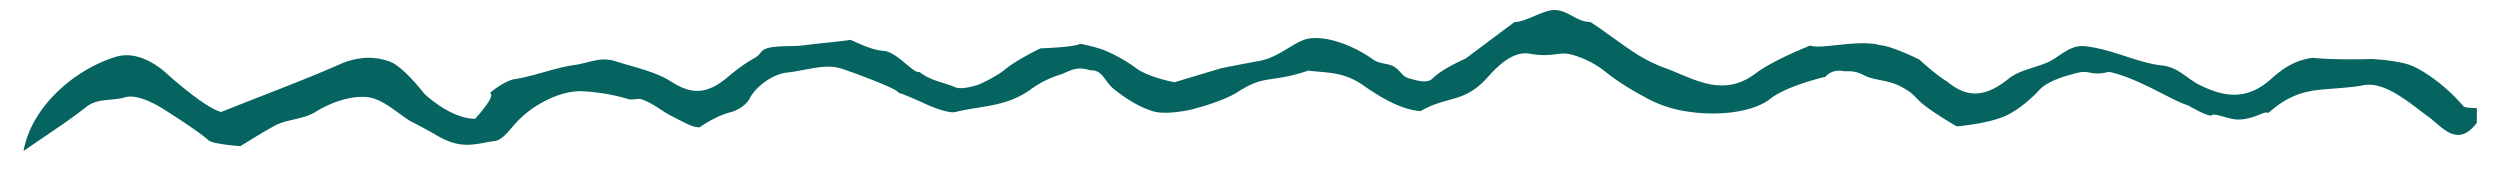 <svg id="Layer_1" data-name="Layer 1"
    xmlns="http://www.w3.org/2000/svg" viewBox="0 0 1246.39 86.27">
    <defs>
        <style>.icon-line-cls-1{fill:#056360;}</style>
    </defs>
    <path class="icon-line-cls-1" d="M1234.85,61.21c-9.73,13-17.55,1.72-24-2.88-9-6.46-21.47-17.9-32.48-15.84-8.39,1.58-18.57,1.63-25.71,2.8-14.25,2.34-21.46,11.59-22.08,11-1.36-1.23-6.44,3.14-14.66,3.32-4.48.09-11.77-3.46-13.15-2.17s-11.48-4.78-12.22-5c-7.76-2.35-24.9-13.74-39.21-16.64-8.37,2.29-9.7-1-15.24.43-6.86,1.75-15,4-19.38,8.62a65.67,65.67,0,0,1-11.19,9.7c-1.28.85-2.55,1.63-3.84,2.32C992.92,61.66,975.52,63,975.52,63s-11.64-6.7-17.38-11.52c-1.75-1.47-4.12-4.31-5.93-5.58-8.11-5.72-13.27-5.29-19.42-7-4.44-1.23-5.66-3.77-13.2-3.35-6.49-1.47-9.43,2.72-9.43,2.72s-19.31,4.42-27.46,10.9c-8.59,6.84-26.48,9-42.57,6.25a60.31,60.31,0,0,1-17.84-5.8c-7.55-4-15.09-8.39-21.68-13.68a46.62,46.62,0,0,0-16.81-8.64c-7-1.92-9.29,1.6-21.22-.54-7.51-1.34-14.91,5-20.31,11.11-12.26,13.94-19.9,9.46-34.08,17.53-8.33-.66-17.3-5-28.59-12.89-9.86-6.89-18.08-6.11-27.3-7.3C633,41.61,630.82,37,617.1,45.84c-8.13,5.22-23.74,8.9-23.74,8.9s-11.94,2.75-18.47.74S562,49.79,555.07,44.19c-4.48-3.61-5.23-9.49-11.63-9.15-7.4-2.53-10.82,1-15.44,2.34A50.72,50.72,0,0,0,513.27,45c-12,8.37-24.42,7.69-36.84,10.83-4,1-14.34-3.7-14.34-3.7s-12.4-5.74-14.16-5.82c.51-1.85-24-10.65-28.08-12-8.39-2.87-18.25.92-27.26,1.83-6.77.68-15.42,6.39-18.87,13-1.56,3-5.52,5.81-9.55,6.82-7.84,2-15.27,7.49-15.27,7.49-3.46.15-6.95-2-13.73-5.42-5.38-2.67-9.47-6.56-15.38-8.55-1.53-.52-4.72.46-6.28,0a95.19,95.19,0,0,0-23.8-4c-6.11-.17-13.23,2.17-19.56,5.69a50.81,50.81,0,0,0-11.61,8.72c-4.42,4.57-7.69,9.87-11.92,10.43-10,1.32-16.37,4.72-29.57-3.22-3.48-2.1-12.94-7-12.94-7-8.32-5.46-14.45-11.72-22.89-11.82s-17.32,3.38-24.07,7.6c-5.88,3.67-14.24,3.56-20.06,6.72-6.78,3.68-17.21,10.26-17.21,10.26s-13.65-.92-15.89-2.92c-5.34-4.78-20.39-14.2-20.39-14.2S70.24,46.25,62.37,48.5c-6.86,2-13.74.3-19.42,4.84-5,3.95-10.17,7.59-16,11.55-4.64,3.16-9.66,6.53-15.21,10.41,3.88-22.15,25.63-40.83,46.11-47,12.71-3.86,25,8.15,25,8.15s6.15,5.59,13,10.79c5.21,4,10.82,7.7,14.42,8.59,8.57-3.42,16.54-6.52,24.11-9.49,12.44-4.87,23.79-9.35,34.95-14.24a36.61,36.61,0,0,1,12.84-3.25,29.94,29.94,0,0,1,12.49,2c6.61,2.54,17,16,17,16s12.94,12.38,25.23,12.37c8.25-9.25,8.45-11.76,7.8-12.44a.58.58,0,0,1,0-.87c2.08-1.63,7.81-5.87,12-6.48,9.34-1.38,20.11-5.69,29.51-7,7.93-1.06,12.85-4.41,20.93-1.82,9.8,3.14,19.75,5.09,27.6,10.15C341.71,45.21,347,46.12,352,44.7c4.4-1.25,7.83-3.7,12.66-7.78a79.38,79.38,0,0,1,11.77-8.16c2.88-1.59,2.52-3.37,5.58-4.54,4.16-1.59,13.36-1,17.51-1.49,8.71-1.14,23.2-2.4,23.95-2.85s10,5.09,16.87,5.45,14.86,11.46,18.11,10.57C464,40.33,470.53,41,476.3,43.52c3.42,1.51,11.82-1.42,11.82-1.42s8.6-3.84,12.81-7.36c5.94-5,17.83-10.64,17.83-10.64s16.77-.52,19.74-2.25a78.6,78.6,0,0,1,11.32,2.91,74.9,74.9,0,0,1,16.77,9.36C572.9,38.68,585.54,41,585.54,41L608.91,34s9.12-1.85,18.81-3.59c10.89-2,17.95-10.48,25.59-11.3,10-1.08,22.72,4.44,31.35,10.62,3,2.15,7.41,1.86,10.06,3.33,3.18,1.77,4.53,5.15,7.4,5.91,4.21,1.12,9.29,3,12.28,0,4.81-4.85,16.32-9.78,16.32-9.78S746.94,17,755.09,11C760.65,11,769.33,5,774.89,5c7,0,10.94,5.95,18,5.95,7,4.54,13.78,9.89,20.81,14.5a73.83,73.83,0,0,0,15.85,8.25c6.81,2.41,13.82,6.13,21.14,7.9,7.79,1.88,15.94,1.54,24.57-5,8.89-6.71,27.23-13.9,27.23-13.9,5.12,2.09,24.19-3.16,34.58-.24C943.63,23,957,29.76,957,29.76s8,7.54,13.75,10.9c10,8.33,19.07,7.93,30.63-1.4,5.13-4.14,12.49-5.23,19.07-8s11.19-9.1,19.1-8.21c14.14,1.58,25.83,8.24,38.45,9.61,8,.87,12.2,6.5,18.64,9.71,12.43,6.18,23.75,7.74,35.72-3.08,6-5.41,12-9.31,20.69-10.48,10.67,1.22,29.41.61,29.41.61s13.45.61,20.09,3.41,17.5,10.56,25.39,19.9c1.12,1.33,4.57.88,6.93,1.26Z"/>
</svg>